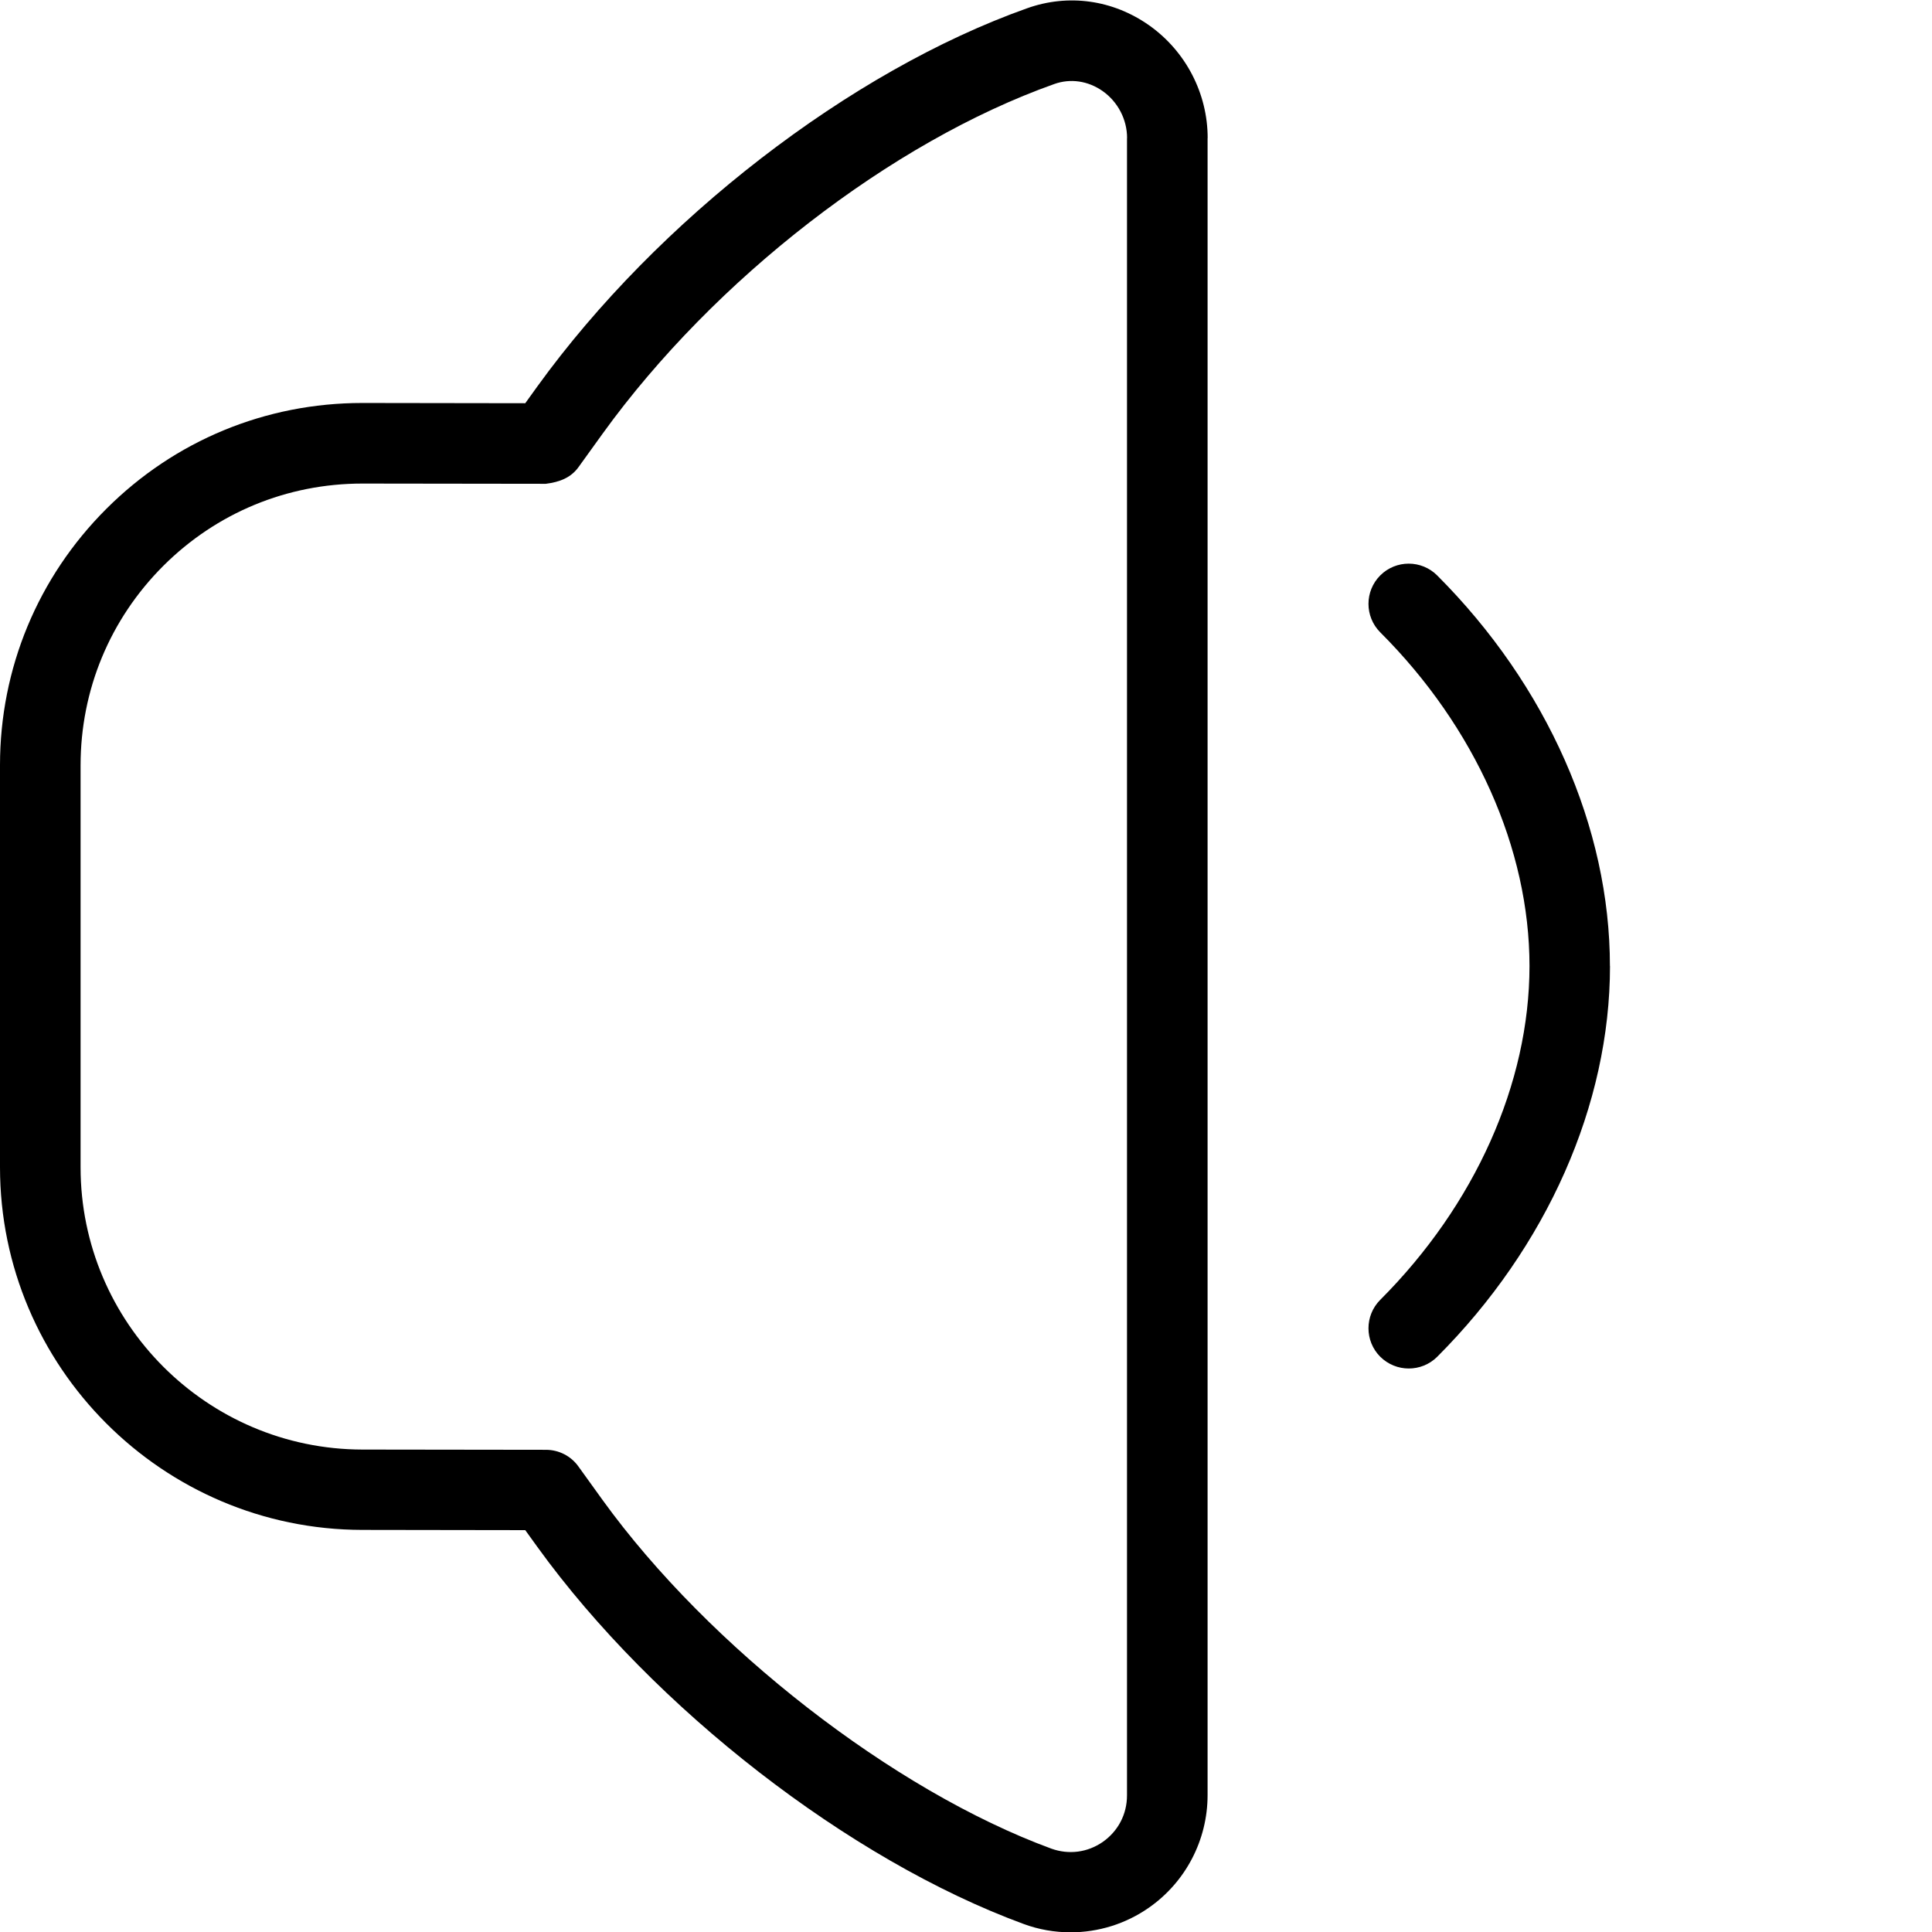 <?xml version="1.0" encoding="UTF-8"?>
<svg xmlns="http://www.w3.org/2000/svg" id="Layer_1" data-name="Layer 1" viewBox="0 0 24 24" width="512" height="512"><path d="m20,12c0,1.721-.783,3.49-2.146,4.854-.098.098-.226.146-.354.146s-.256-.049-.354-.146c-.195-.195-.195-.512,0-.707,1.177-1.178,1.853-2.689,1.854-4.146,0-1.457-.675-2.968-1.854-4.146-.195-.195-.195-.512,0-.707s.512-.195.707,0c1.365,1.365,2.147,3.134,2.146,4.854ZM15.001,1.715v20.585c0,.557-.272,1.079-.729,1.398-.289.202-.629.306-.973.306-.197,0-.395-.034-.584-.104-2.163-.794-4.59-2.677-6.04-4.684l-.15-.208-2.025-.003C2.02,19.002,0,16.98,0,14.5v-4.994C0,8.303.47,7.171,1.321,6.321c.85-.849,1.979-1.315,3.179-1.315h.007l2.018.003.149-.207C8.172,2.729,10.561.883,12.761.102c.512-.182,1.064-.104,1.513.212.456.322.728.846.728,1.401Zm-1,0c0-.231-.114-.45-.304-.584-.181-.127-.4-.159-.601-.087-2.022.718-4.224,2.423-5.61,4.343l-.299.415c-.094.131-.232.186-.407.208l-2.274-.003h-.005c-.934,0-1.812.363-2.473,1.023-.662.662-1.027,1.541-1.027,2.477v4.994c0,1.93,1.57,3.503,3.501,3.506l2.28.003c.16,0,.311.077.404.208l.299.415c1.322,1.83,3.614,3.611,5.574,4.331.218.079.451.048.64-.083.191-.134.301-.344.301-.578V1.715Z"/></svg>
